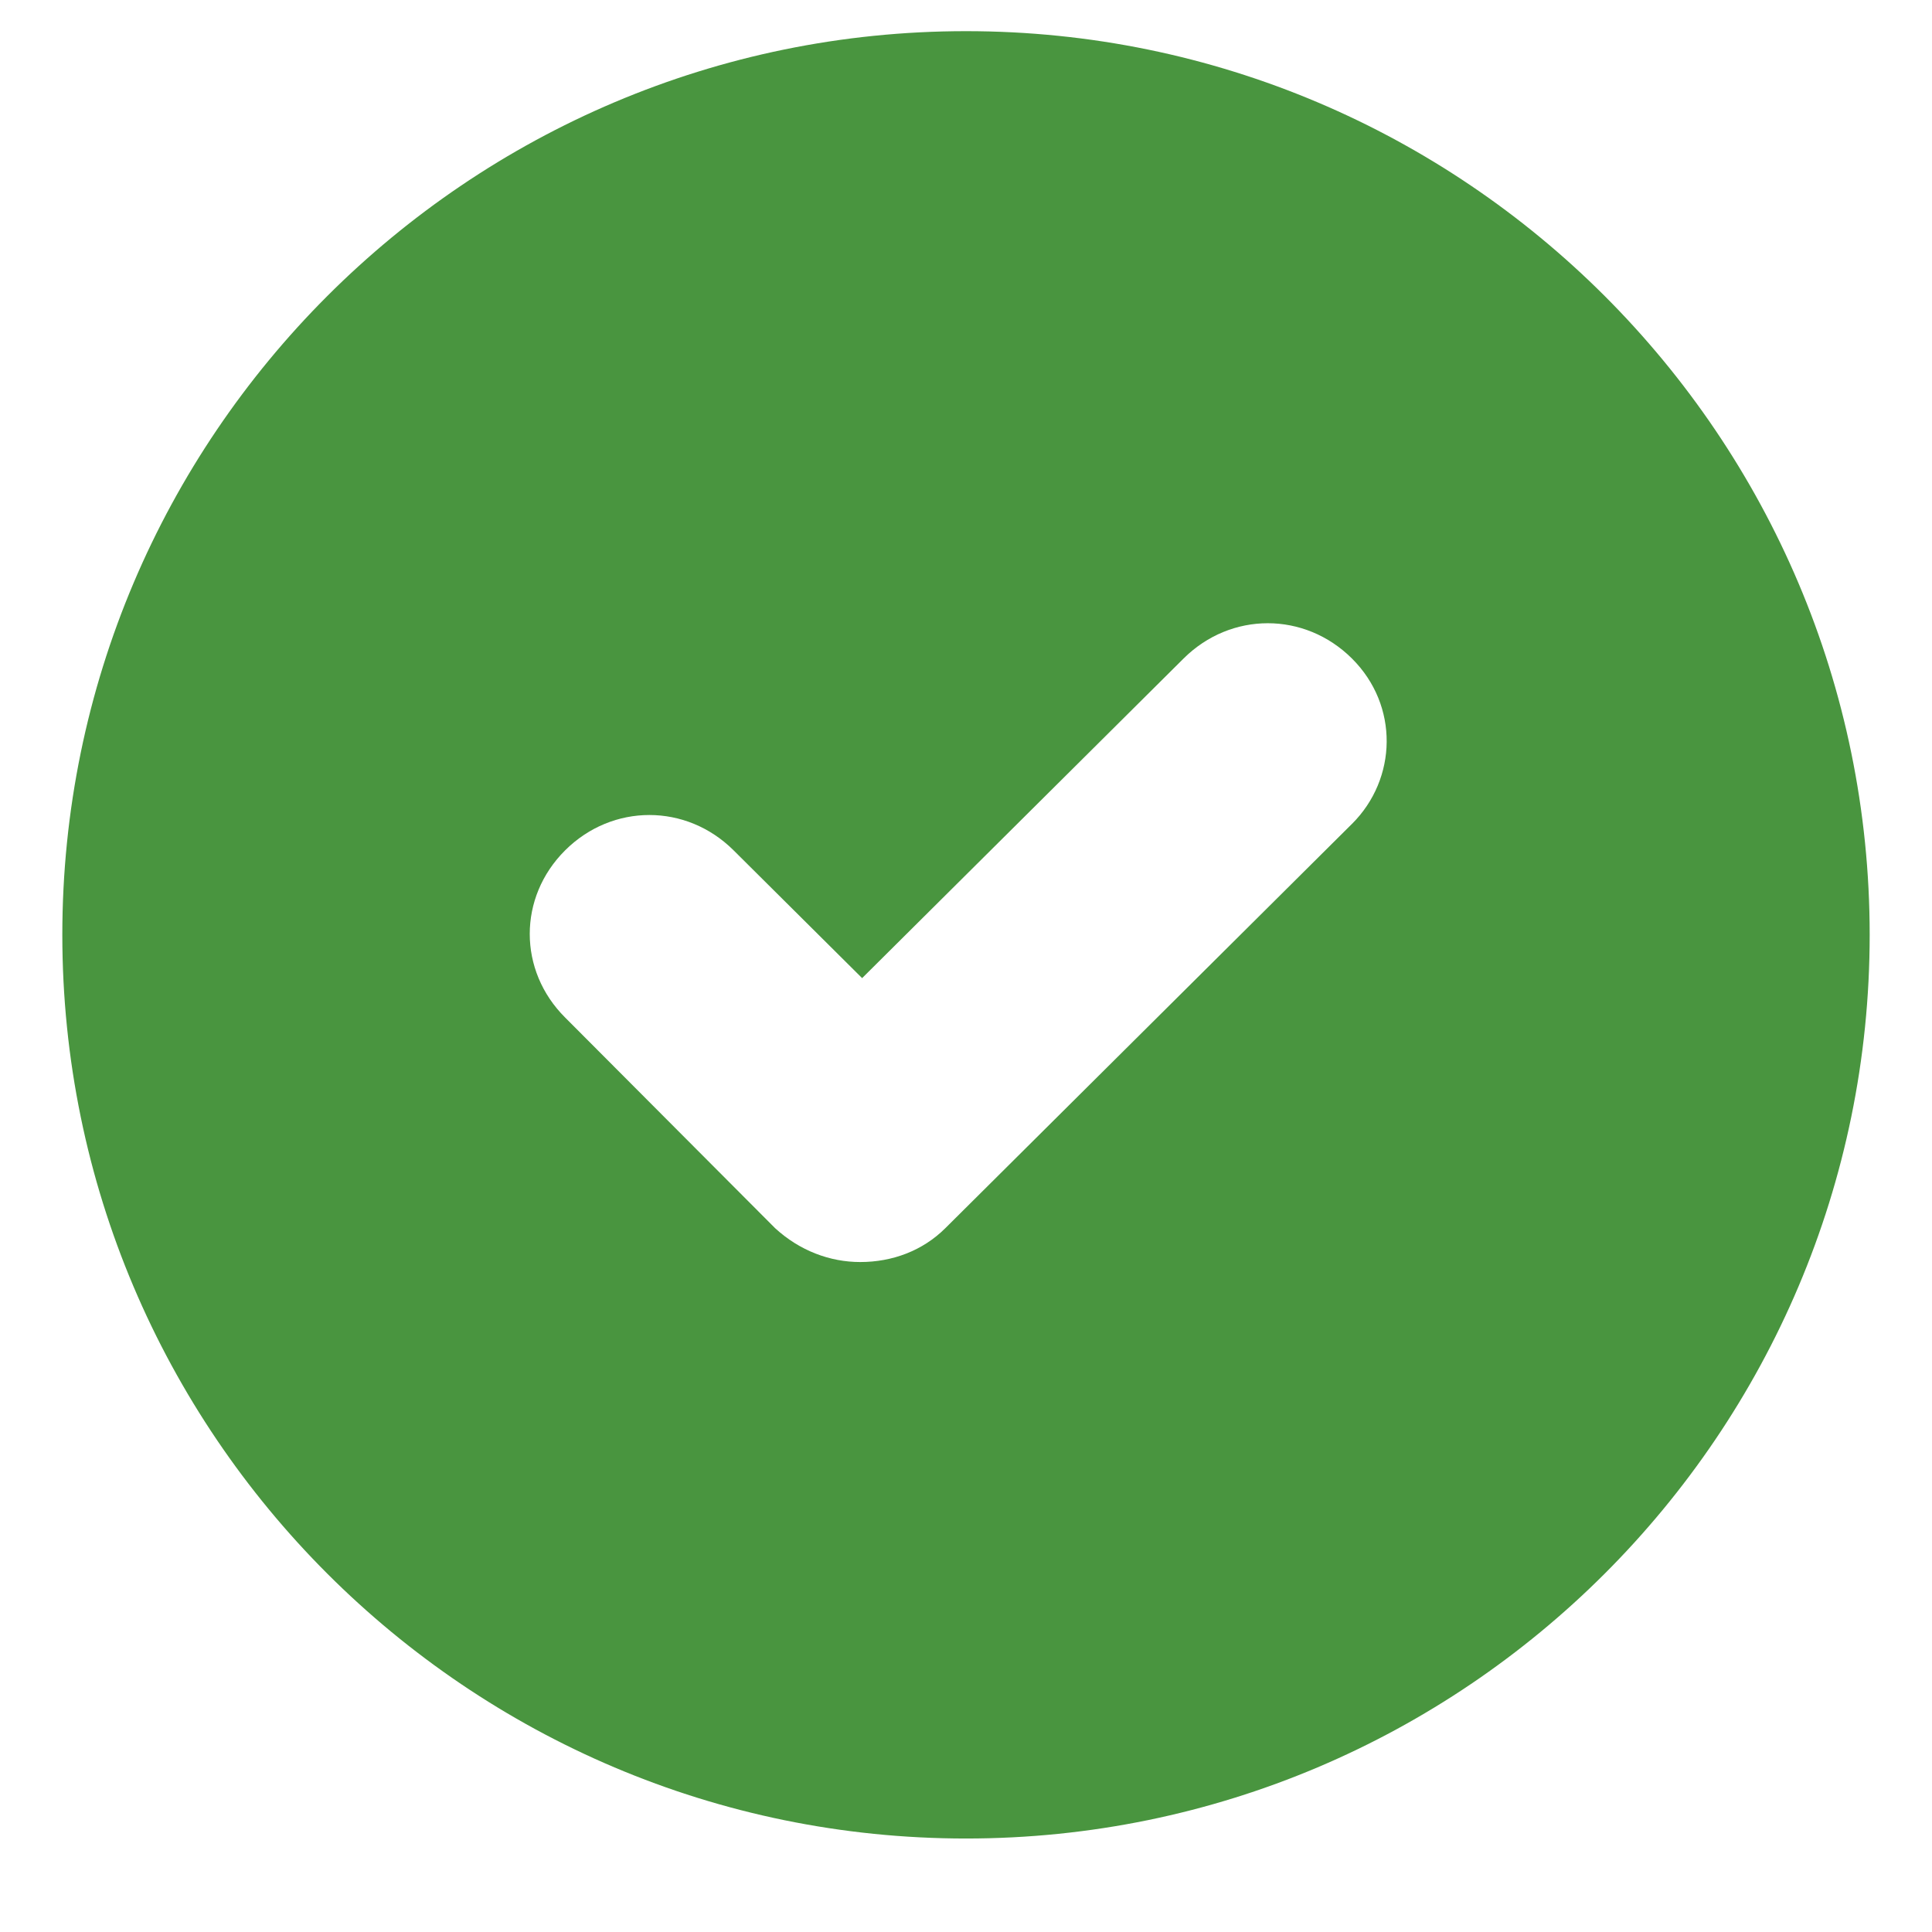 <svg xmlns="http://www.w3.org/2000/svg" viewBox="0 0 124 124"><path fill="#49953f" d="M62 2C30.008 2 4 28.008 4 60s26.008 58 58 58 58-26.008 58-58S93.992 2 62 2zm24.769 50.882L60.673 78.828C59.216 80.276 57.274 81 55.211 81c-1.942 0-3.884-.724-5.462-2.172L36.276 65.312c-3.034-3.017-3.034-7.723 0-10.74 3.034-3.017 7.768-3.017 10.803 0l8.254 8.206 20.634-20.515c3.034-3.017 7.768-3.017 10.803 0 3.034 3.017 2.913 7.723 0 10.62z"/></svg>